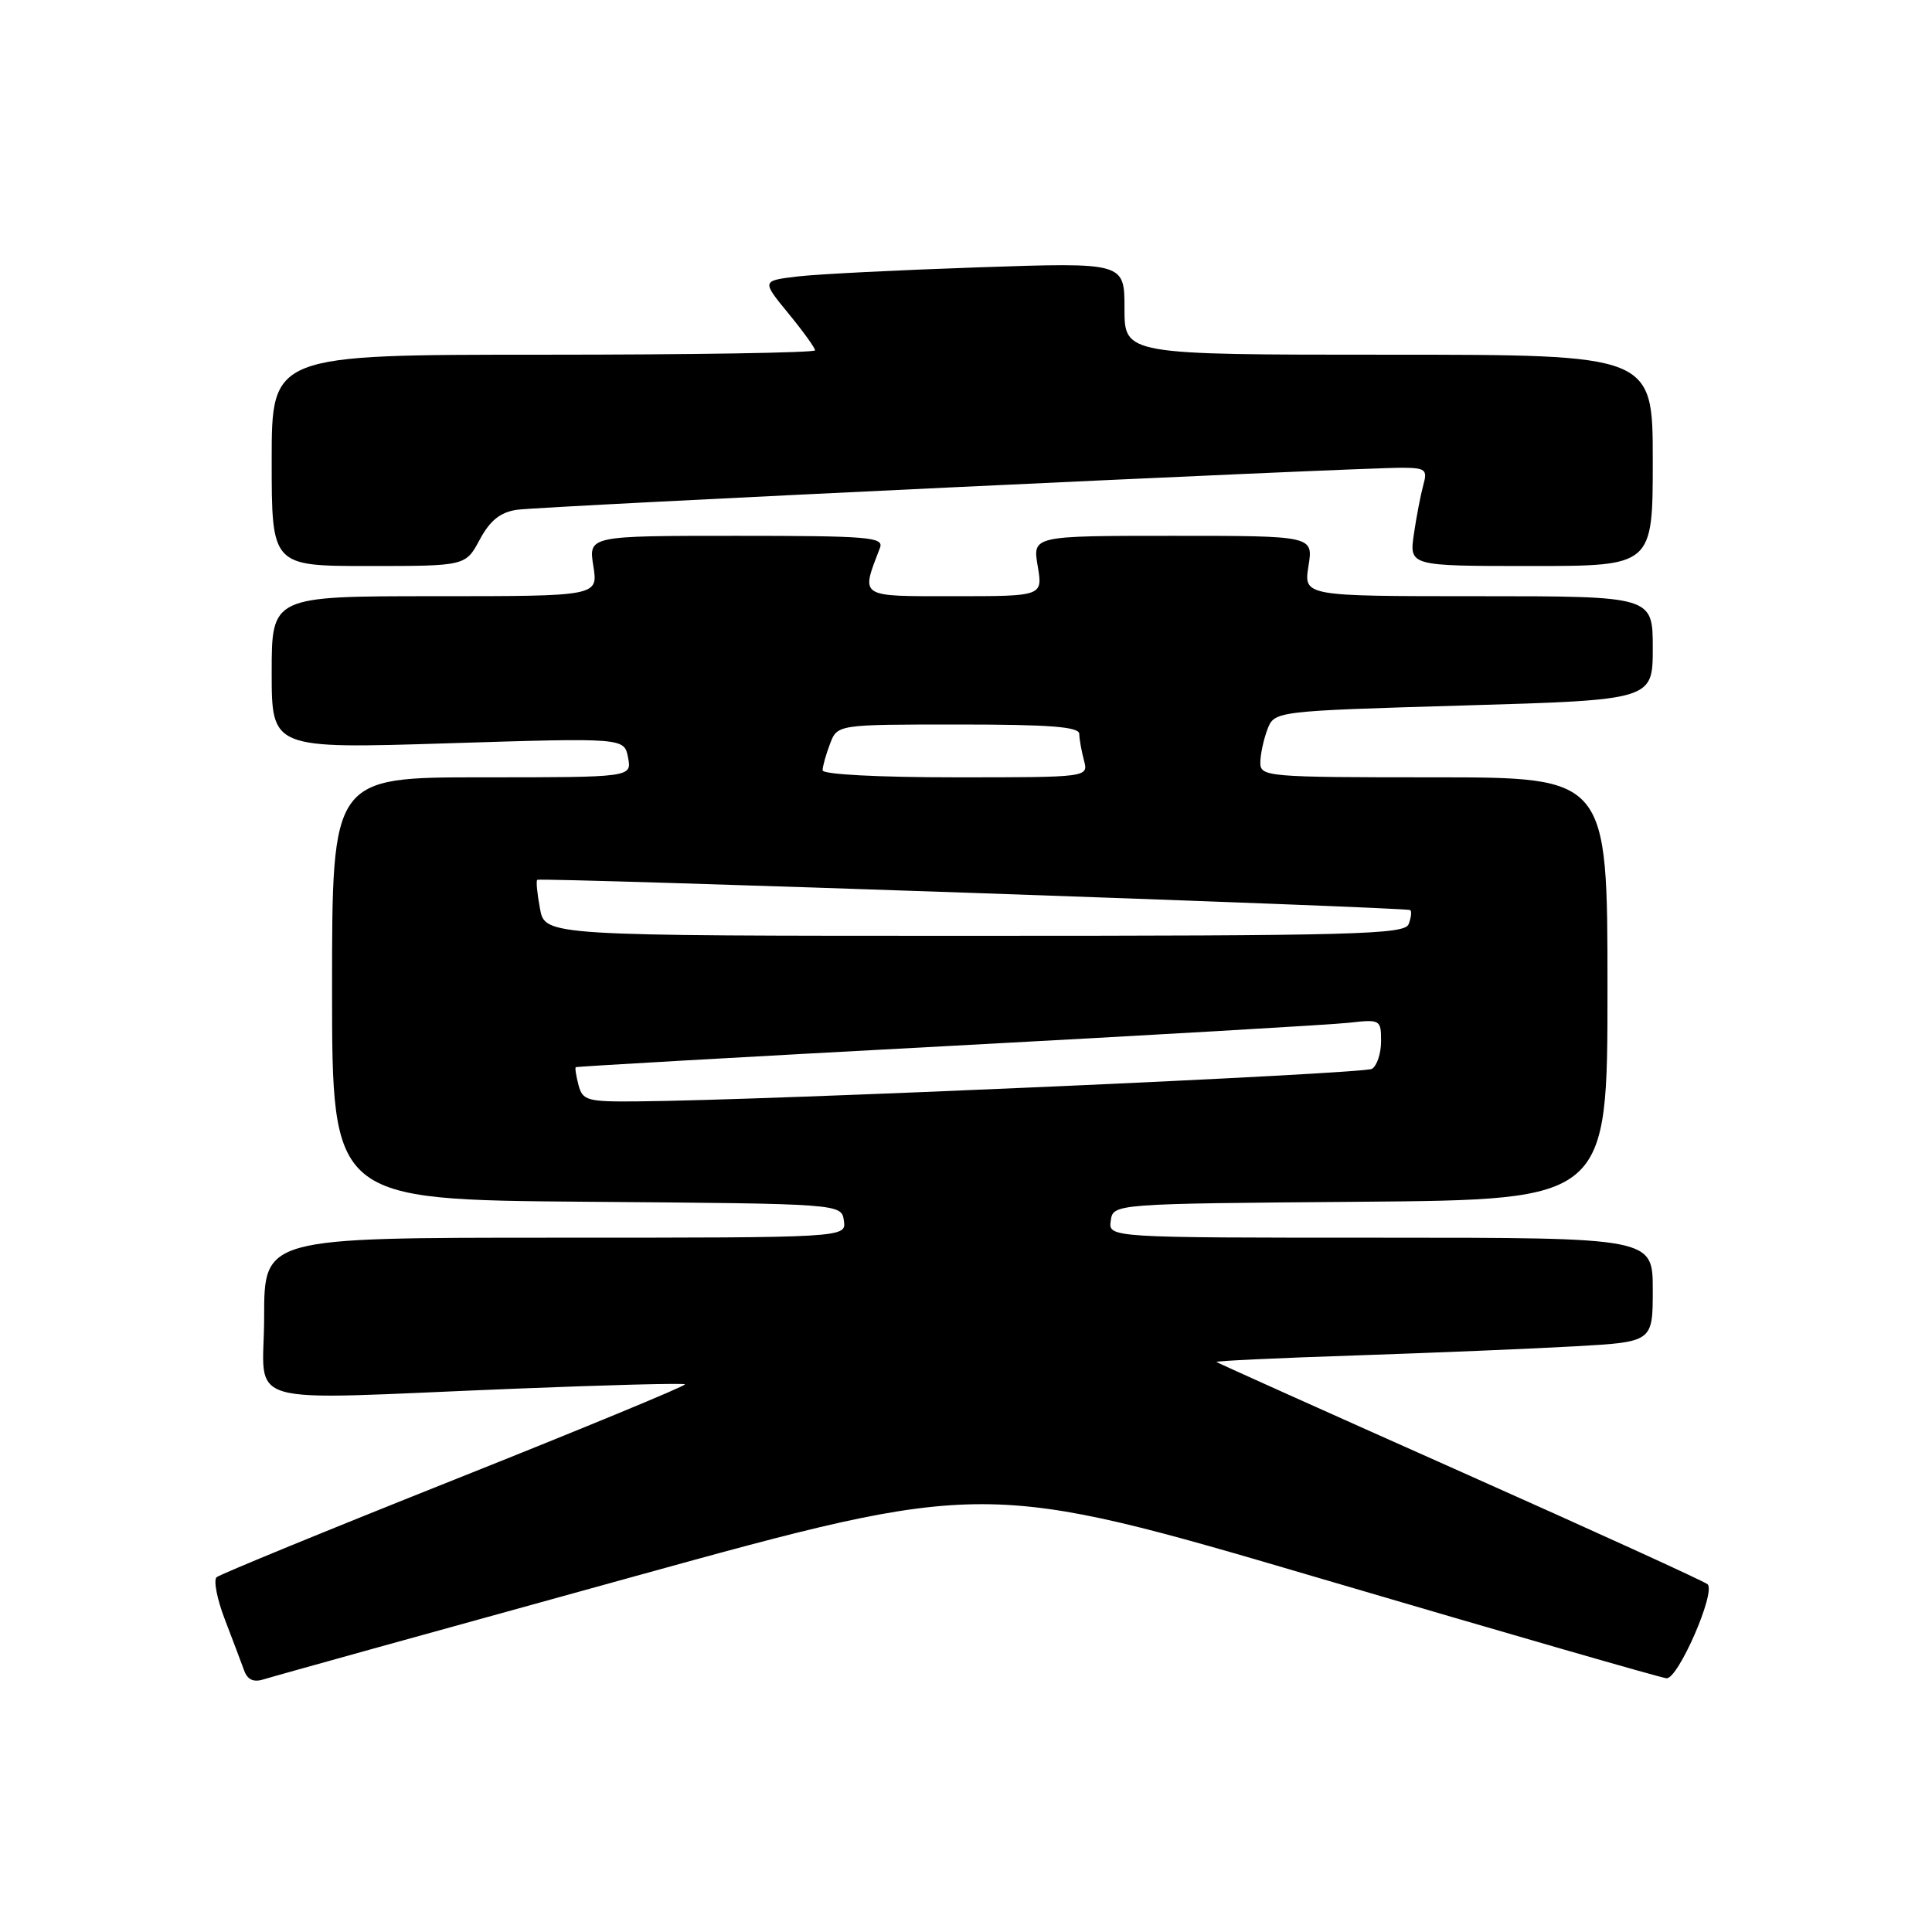<?xml version="1.0" encoding="UTF-8" standalone="no"?>
<!DOCTYPE svg PUBLIC "-//W3C//DTD SVG 1.1//EN" "http://www.w3.org/Graphics/SVG/1.1/DTD/svg11.dtd" >
<svg xmlns="http://www.w3.org/2000/svg" xmlns:xlink="http://www.w3.org/1999/xlink" version="1.1" viewBox="0 0 256 256">
 <g >
 <path fill="currentColor"
d=" M 83.70 208.98 C 130.48 196.06 130.48 196.06 174.99 209.16 C 199.47 216.37 220.09 222.32 220.82 222.38 C 222.35 222.52 227.39 210.96 226.26 209.92 C 225.84 209.54 211.10 202.82 193.50 194.98 C 175.90 187.14 161.36 180.61 161.19 180.47 C 161.03 180.33 169.35 179.94 179.69 179.60 C 190.04 179.25 203.11 178.71 208.75 178.39 C 219.00 177.81 219.00 177.81 219.00 170.90 C 219.00 164.00 219.00 164.00 182.93 164.00 C 146.86 164.00 146.86 164.00 147.18 161.75 C 147.50 159.50 147.50 159.50 180.25 159.24 C 213.00 158.97 213.00 158.97 213.00 130.99 C 213.00 103.00 213.00 103.00 190.00 103.00 C 167.92 103.00 167.00 102.92 167.00 101.07 C 167.00 100.00 167.42 98.03 167.93 96.67 C 168.87 94.22 168.87 94.22 193.93 93.48 C 219.00 92.75 219.00 92.75 219.00 85.87 C 219.00 79.00 219.00 79.00 195.87 79.00 C 172.74 79.00 172.74 79.00 173.38 75.00 C 174.02 71.00 174.02 71.00 155.42 71.00 C 136.82 71.00 136.82 71.00 137.50 75.00 C 138.18 79.00 138.18 79.00 126.48 79.00 C 113.67 79.00 114.05 79.25 116.60 72.59 C 117.15 71.17 115.13 71.00 97.60 71.00 C 77.98 71.00 77.98 71.00 78.62 75.00 C 79.26 79.00 79.26 79.00 57.63 79.00 C 36.00 79.00 36.00 79.00 36.00 89.11 C 36.00 99.22 36.00 99.22 59.36 98.49 C 82.72 97.76 82.72 97.76 83.22 100.38 C 83.72 103.00 83.72 103.00 63.86 103.00 C 44.00 103.00 44.00 103.00 44.00 130.99 C 44.00 158.97 44.00 158.97 77.75 159.24 C 111.50 159.50 111.50 159.50 111.82 161.75 C 112.14 164.00 112.14 164.00 73.57 164.00 C 35.00 164.00 35.00 164.00 35.00 174.50 C 35.00 186.69 30.92 185.51 67.97 184.02 C 80.33 183.52 90.59 183.25 90.77 183.43 C 90.94 183.61 77.23 189.28 60.29 196.03 C 43.36 202.77 29.14 208.61 28.70 208.99 C 28.27 209.38 28.76 211.90 29.80 214.60 C 30.83 217.29 31.98 220.32 32.34 221.32 C 32.79 222.58 33.59 222.95 34.95 222.52 C 36.03 222.17 57.96 216.08 83.70 208.98 Z  M 63.57 71.50 C 64.93 68.97 66.28 67.88 68.48 67.55 C 71.59 67.08 179.84 61.95 185.87 61.98 C 188.87 62.00 189.17 62.24 188.60 64.25 C 188.26 65.49 187.69 68.41 187.35 70.75 C 186.73 75.00 186.73 75.00 202.86 75.00 C 219.00 75.00 219.00 75.00 219.00 61.00 C 219.00 47.00 219.00 47.00 184.00 47.00 C 149.00 47.00 149.00 47.00 149.00 40.88 C 149.00 34.77 149.00 34.77 129.75 35.42 C 119.16 35.78 108.34 36.32 105.71 36.63 C 100.92 37.20 100.92 37.20 104.46 41.52 C 106.41 43.89 108.00 46.10 108.00 46.42 C 108.00 46.74 91.80 47.00 72.00 47.00 C 36.00 47.00 36.00 47.00 36.00 61.00 C 36.00 75.00 36.00 75.00 48.84 75.00 C 61.69 75.00 61.69 75.00 63.57 71.50 Z  M 76.66 143.79 C 76.34 142.58 76.17 141.51 76.29 141.41 C 76.41 141.31 98.55 140.05 125.50 138.61 C 152.45 137.17 176.41 135.78 178.75 135.52 C 182.89 135.05 183.00 135.11 183.00 137.96 C 183.00 139.57 182.46 141.22 181.79 141.63 C 180.70 142.30 101.61 145.81 84.37 145.94 C 77.83 146.00 77.19 145.82 76.66 143.79 Z  M 71.55 120.40 C 71.18 118.42 71.01 116.70 71.19 116.58 C 71.68 116.25 186.46 120.22 186.87 120.59 C 187.08 120.77 186.98 121.61 186.65 122.46 C 186.13 123.82 179.52 124.00 129.14 124.00 C 72.22 124.00 72.22 124.00 71.55 120.40 Z  M 109.00 102.07 C 109.00 101.55 109.44 99.98 109.98 98.57 C 110.95 96.00 110.95 96.00 126.98 96.00 C 139.12 96.00 143.00 96.30 143.01 97.25 C 143.02 97.94 143.30 99.51 143.63 100.75 C 144.23 103.00 144.23 103.00 126.62 103.00 C 116.36 103.00 109.00 102.61 109.00 102.07 Z "/>
</g>
</svg>